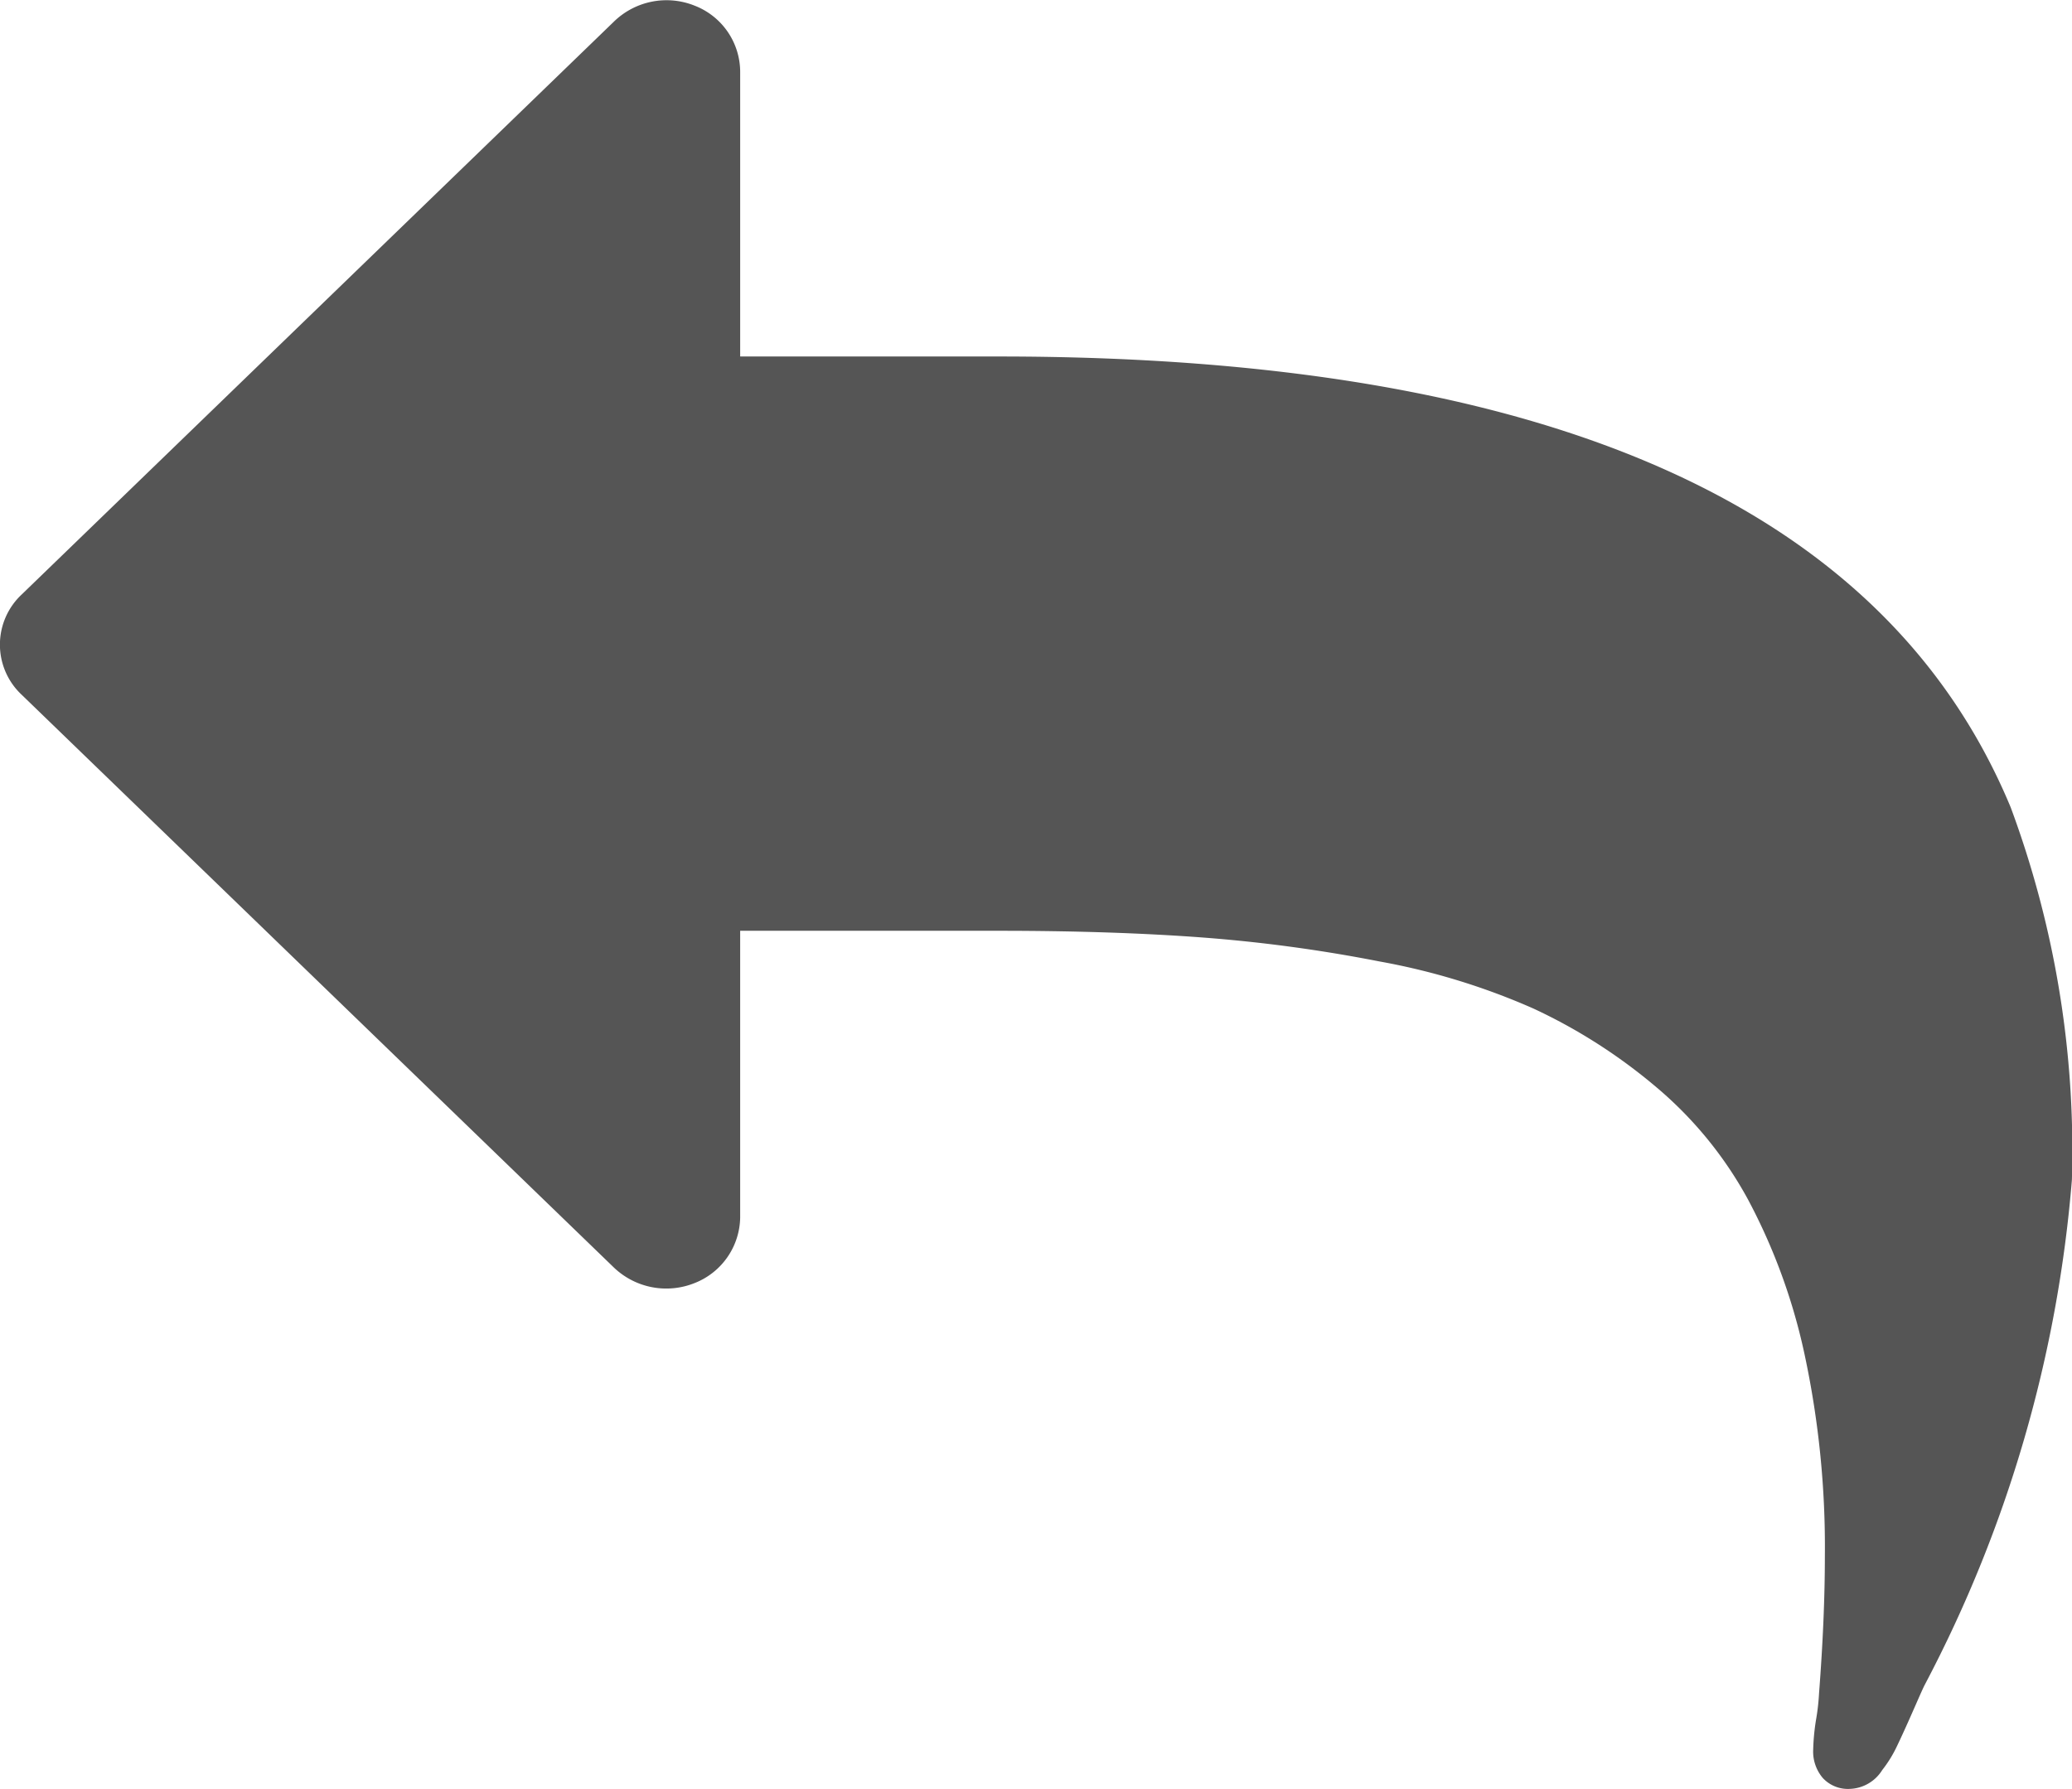 <svg xmlns="http://www.w3.org/2000/svg" viewBox="103 1059 22 19">
  <defs>
    <style>
      .cls-1 {
        fill: #555;
      }
    </style>
  </defs>
  <path id="pfad-13" class="cls-1" d="M239.232,375.2a.729.729,0,0,0,0,1.07l6.287,6.082a.805.805,0,0,0,.853.164.761.761,0,0,0,.486-.7v-3.042h2.751q1.2,0,2.155.071a16.016,16.016,0,0,1,1.884.255,7.2,7.2,0,0,1,1.633.5,5.8,5.8,0,0,1,1.294.826,4.153,4.153,0,0,1,.983,1.2,6.294,6.294,0,0,1,.6,1.64,9.764,9.764,0,0,1,.217,2.151q0,.653-.062,1.458a2.339,2.339,0,0,1-.032.279,2.346,2.346,0,0,0-.03.315.434.434,0,0,0,.1.3.362.362,0,0,0,.288.118.422.422,0,0,0,.345-.2,1.332,1.332,0,0,0,.16-.261q.073-.153.166-.365c.06-.135.1-.23.128-.284a13.907,13.907,0,0,0,1.56-5.359,10.477,10.477,0,0,0-.65-3.955q-1.989-4.788-10.739-4.788h-2.751v-3.026a.756.756,0,0,0-.484-.7.8.8,0,0,0-.856.169Zm0,0" transform="translate(-135.999 690.111)"/>
</svg>
